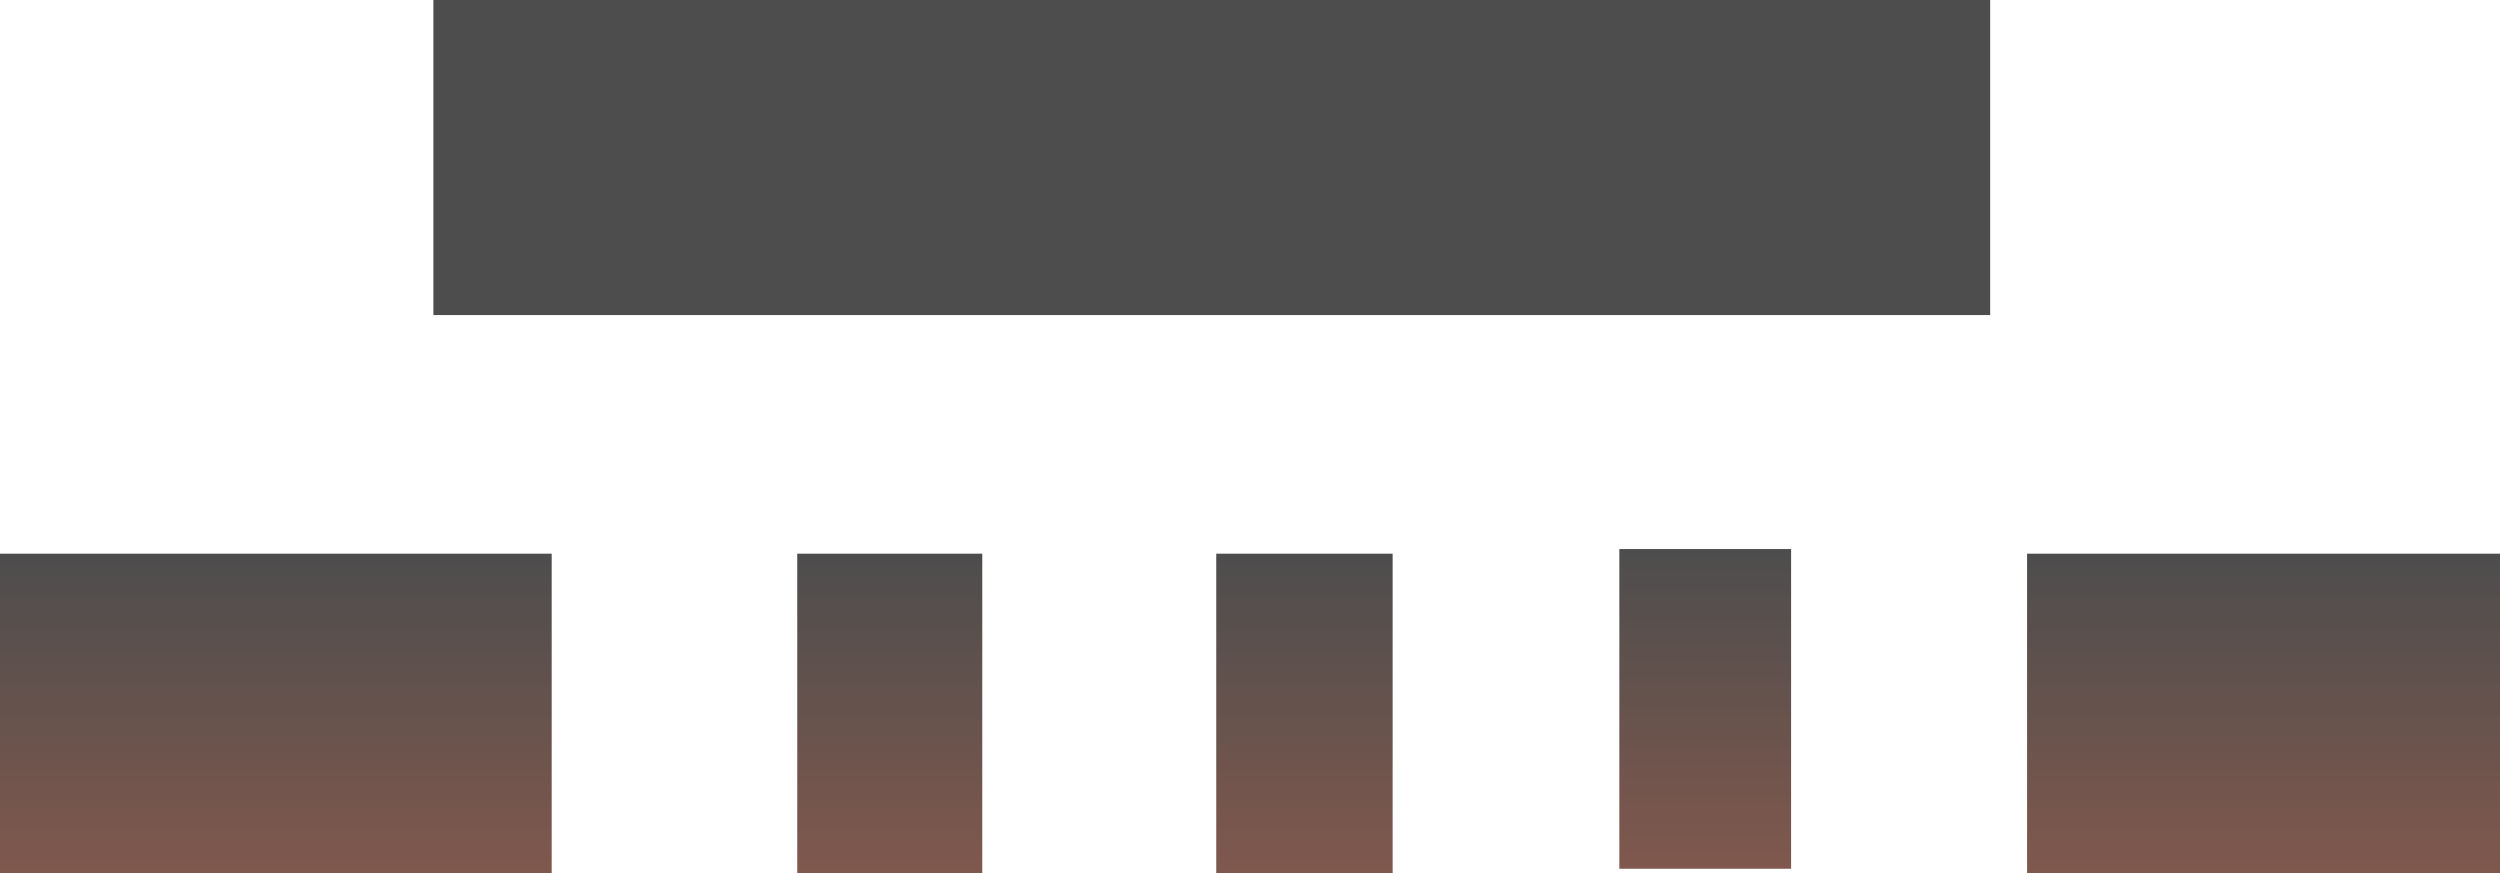 <svg version="1.1" xmlns="http://www.w3.org/2000/svg" xmlns:xlink="http://www.w3.org/1999/xlink" width="539.57" height="188.5" viewBox="0,0,539.57,188.5"><defs><linearGradient x1="38" y1="310.5" x2="38" y2="379.5" gradientUnits="userSpaceOnUse" id="color-1"><stop offset="0" stop-color="#4d4d4d"/><stop offset="1" stop-color="#80584d"/></linearGradient><linearGradient x1="467" y1="310.5" x2="467" y2="379.5" gradientUnits="userSpaceOnUse" id="color-2"><stop offset="0" stop-color="#4d4d4d"/><stop offset="1" stop-color="#80584d"/></linearGradient><linearGradient x1="170.5" y1="310.5" x2="170.5" y2="379.5" gradientUnits="userSpaceOnUse" id="color-3"><stop offset="0" stop-color="#4d4d4d"/><stop offset="1" stop-color="#80584d"/></linearGradient><linearGradient x1="260" y1="310.5" x2="260" y2="379.5" gradientUnits="userSpaceOnUse" id="color-4"><stop offset="0" stop-color="#4d4d4d"/><stop offset="1" stop-color="#80584d"/></linearGradient><linearGradient x1="346.5" y1="309.5" x2="346.5" y2="378.5" gradientUnits="userSpaceOnUse" id="color-5"><stop offset="0" stop-color="#4d4d4d"/><stop offset="1" stop-color="#80584d"/></linearGradient></defs><g transform="translate(21.535,-191)"><g stroke-miterlimit="10"><path d="" fill="#9a9a9a" stroke="#999999" stroke-width="10"/><path d="" fill="#9a9a9a" stroke="#999999" stroke-width="10"/><path d="" fill="#9a9a9a" stroke="#999999" stroke-width="10"/><path d="" fill="#999999" stroke="none" stroke-width="0"/><path d="M-21.535,379.5v-69h119.07v69z" fill="url(#color-1)" stroke="none" stroke-width="0"/><path d="M415.965,379.5v-69h102.07v69z" fill="url(#color-2)" stroke="none" stroke-width="0"/><path d="M72,259v-68h336v68z" fill="#4d4d4d" stroke="none" stroke-width="0"/><path d="M150.535,379.5v-69h39.93v69z" fill="url(#color-3)" stroke="none" stroke-width="0"/><path d="M240.965,379.5v-69h38.07v69z" fill="url(#color-4)" stroke="none" stroke-width="0"/><path d="M327.965,378.5v-69h37.07v69z" fill="url(#color-5)" stroke="none" stroke-width="0"/></g></g></svg>